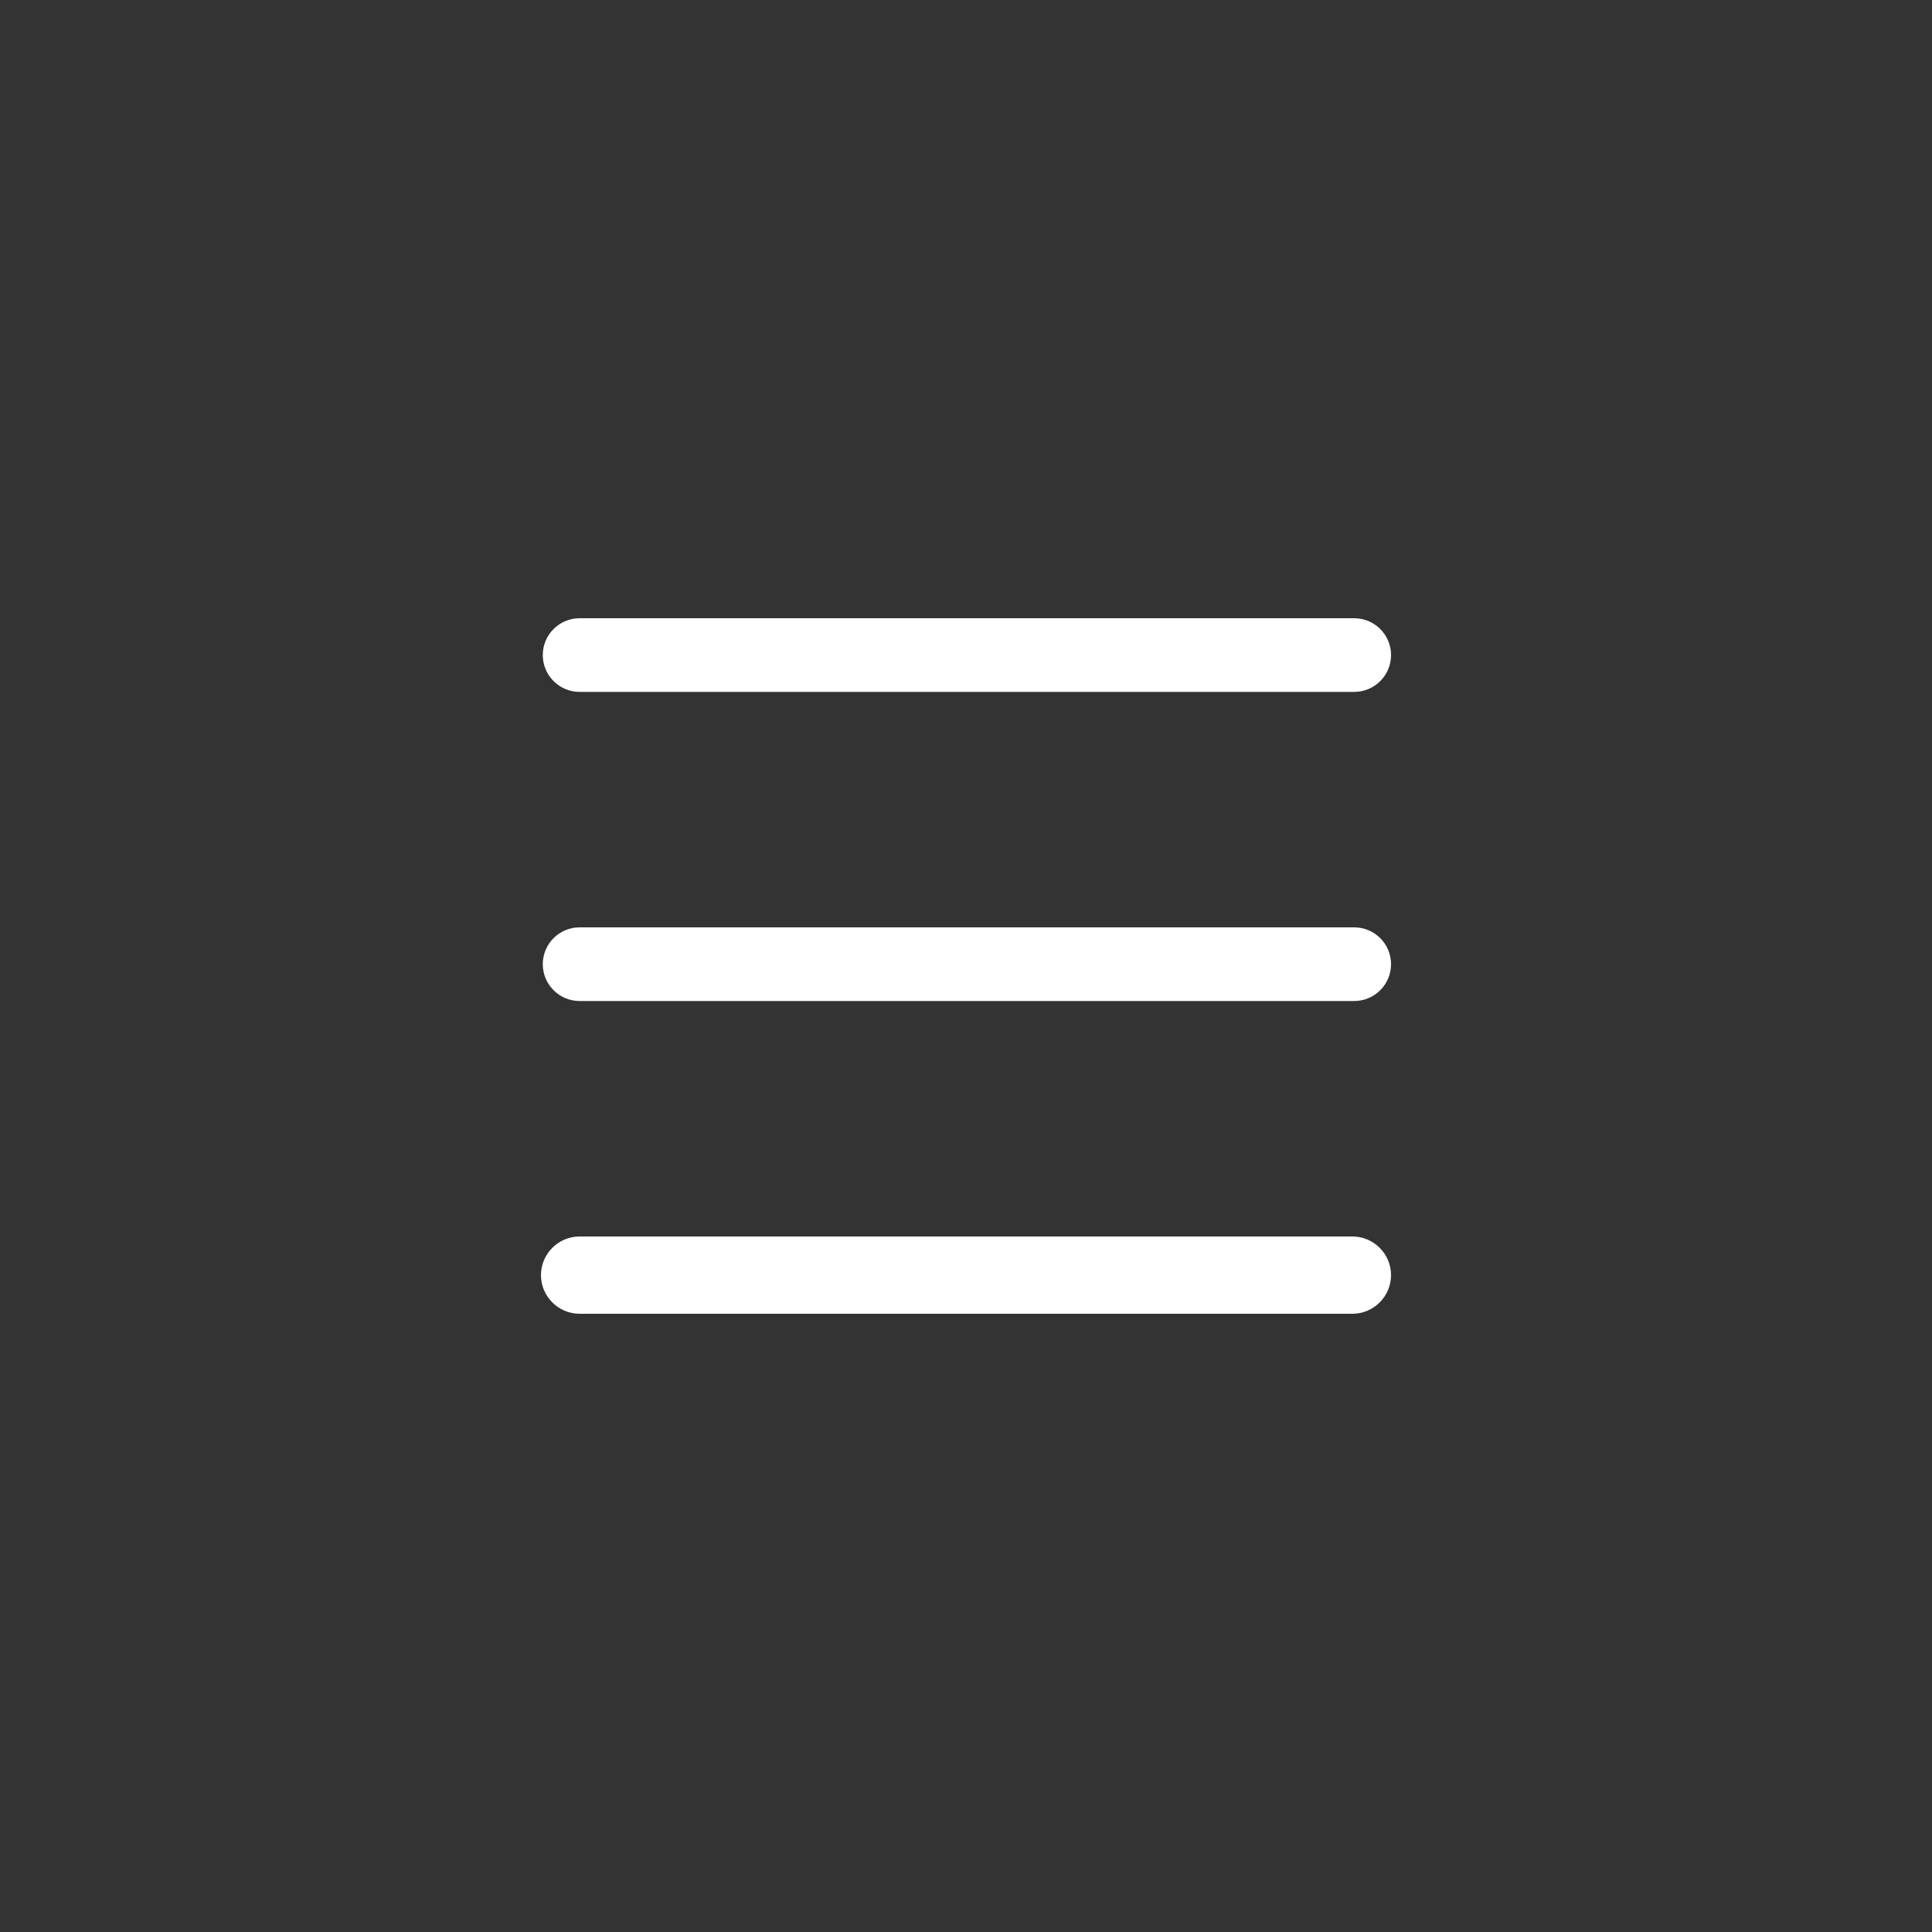 <?xml version="1.0" encoding="UTF-8" standalone="no"?>
<svg width="50px" height="50px" viewBox="0 0 50 50" version="1.1" xmlns="http://www.w3.org/2000/svg" xmlns:xlink="http://www.w3.org/1999/xlink" xmlns:sketch="http://www.bohemiancoding.com/sketch/ns">
    <rect x="0" y="0" width="50" height="50" fill="#333333" stroke="none"/>
    <!-- Generator: Sketch 3.4.4 (17249) - http://www.bohemiancoding.com/sketch -->
    <title>menu-light</title>
    <desc>Created with Sketch.</desc>
    <defs></defs>
    <g id="Page-1" stroke="none" stroke-width="1" fill="none" fill-rule="evenodd" sketch:type="MSPage">
        <g id="menu-light" sketch:type="MSArtboardGroup" fill="#FFFFFF">
            <g id="Page-1" sketch:type="MSLayerGroup" transform="translate(14, 16)">
                <path d="M1,1.906 L21.047,1.906 C21.573,1.906 22,1.479 22,0.953 C22,0.427 21.573,0 21.047,0 L1,0 C0.474,0 0.047,0.427 0.047,0.953 C0.047,1.479 0.474,1.906 1,1.906" id="Fill-1" sketch:type="MSShapeGroup"></path>
                <path d="M21.047,8 L1,8 C0.474,8 0.047,8.427 0.047,8.953 C0.047,9.479 0.474,9.906 1,9.906 L21.047,9.906 C21.573,9.906 22,9.479 22,8.953 C22,8.427 21.573,8 21.047,8" id="Fill-3" sketch:type="MSShapeGroup"></path>
                <path d="M21,16 L1,16 C0.45,16 0,16.45 0,17 C0,17.55 0.45,18 1,18 L21,18 C21.55,18 22,17.55 22,17 C22,16.45 21.55,16 21,16" id="Fill-5" sketch:type="MSShapeGroup"></path>
            </g>
        </g>
    </g>
</svg>